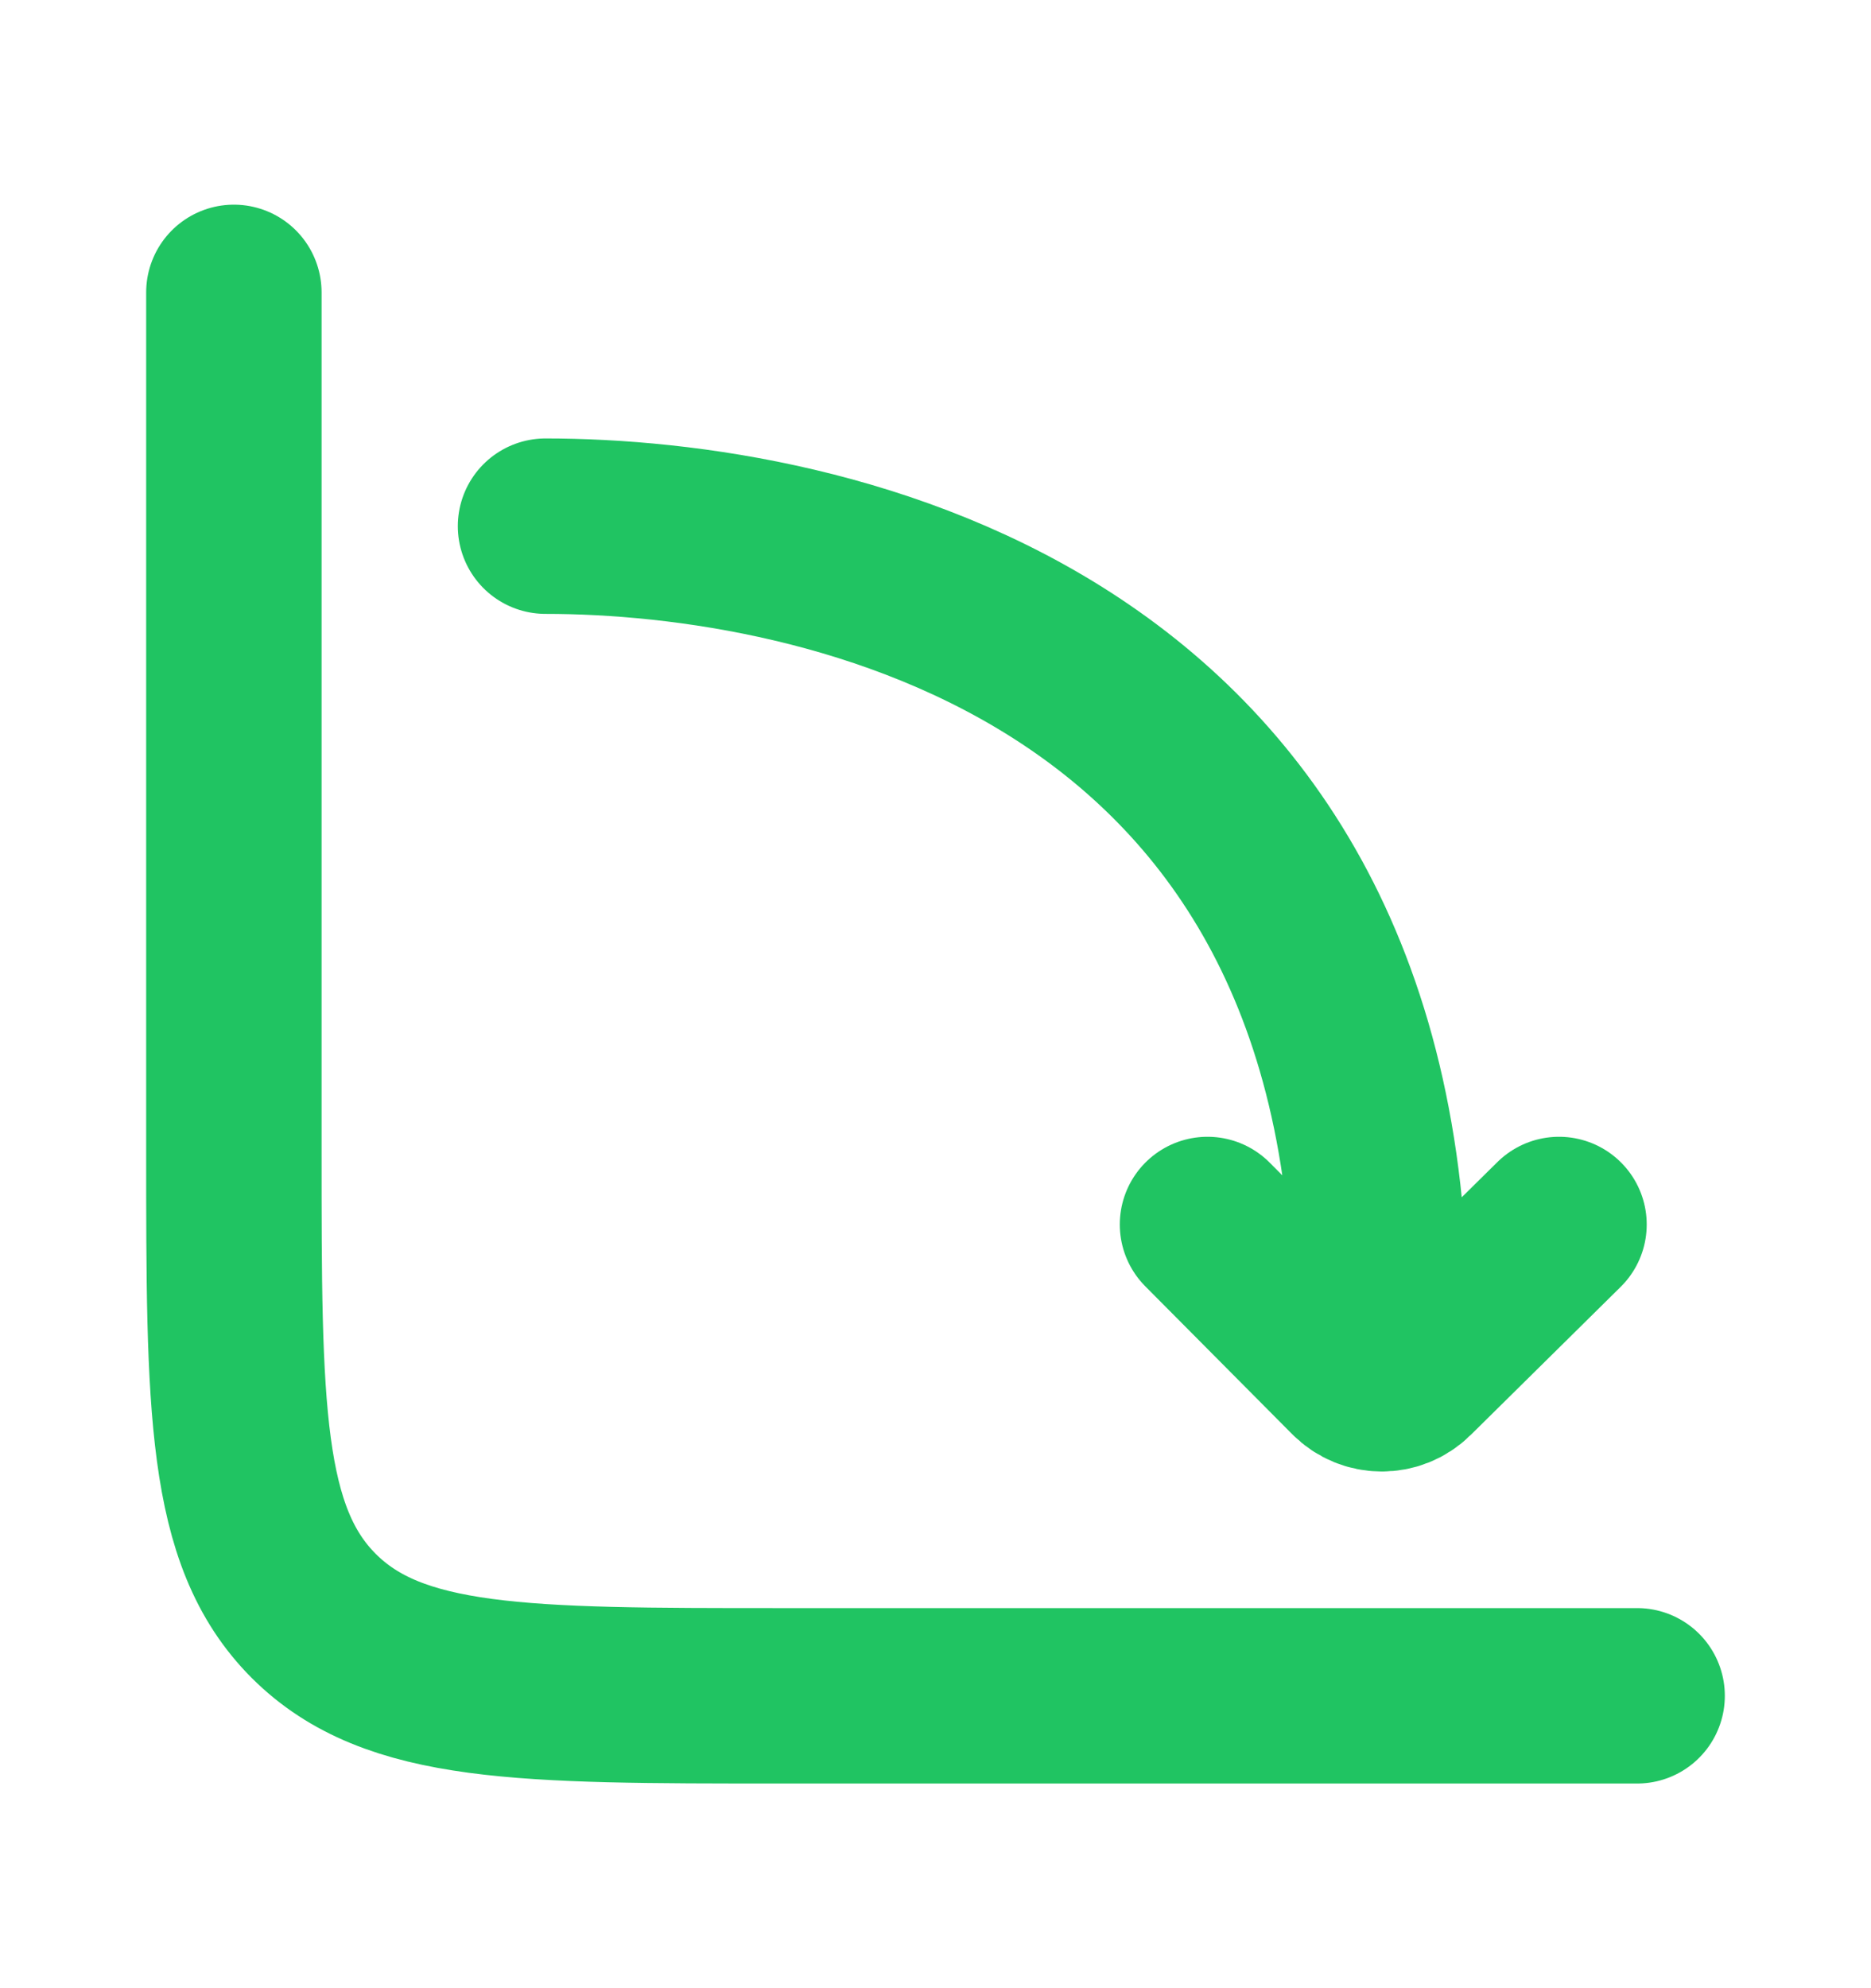 <svg width="16" height="17" viewBox="0 0 16 17" fill="none" xmlns="http://www.w3.org/2000/svg">
<path d="M14 14.5H6.667C4.467 14.5 3.367 14.5 2.683 13.817C2 13.133 2 12.033 2 9.833V2.5" stroke="#20C462" stroke-width="1.5" stroke-linecap="round"/>
<path d="M4.665 4.499C7.019 4.499 11.941 5.475 11.799 11.543M10.326 10.47L11.582 11.734C11.71 11.864 11.92 11.865 12.05 11.736L13.332 10.47" stroke="#20C462" stroke-width="1.5" stroke-linecap="round" stroke-linejoin="round"/>
</svg>
